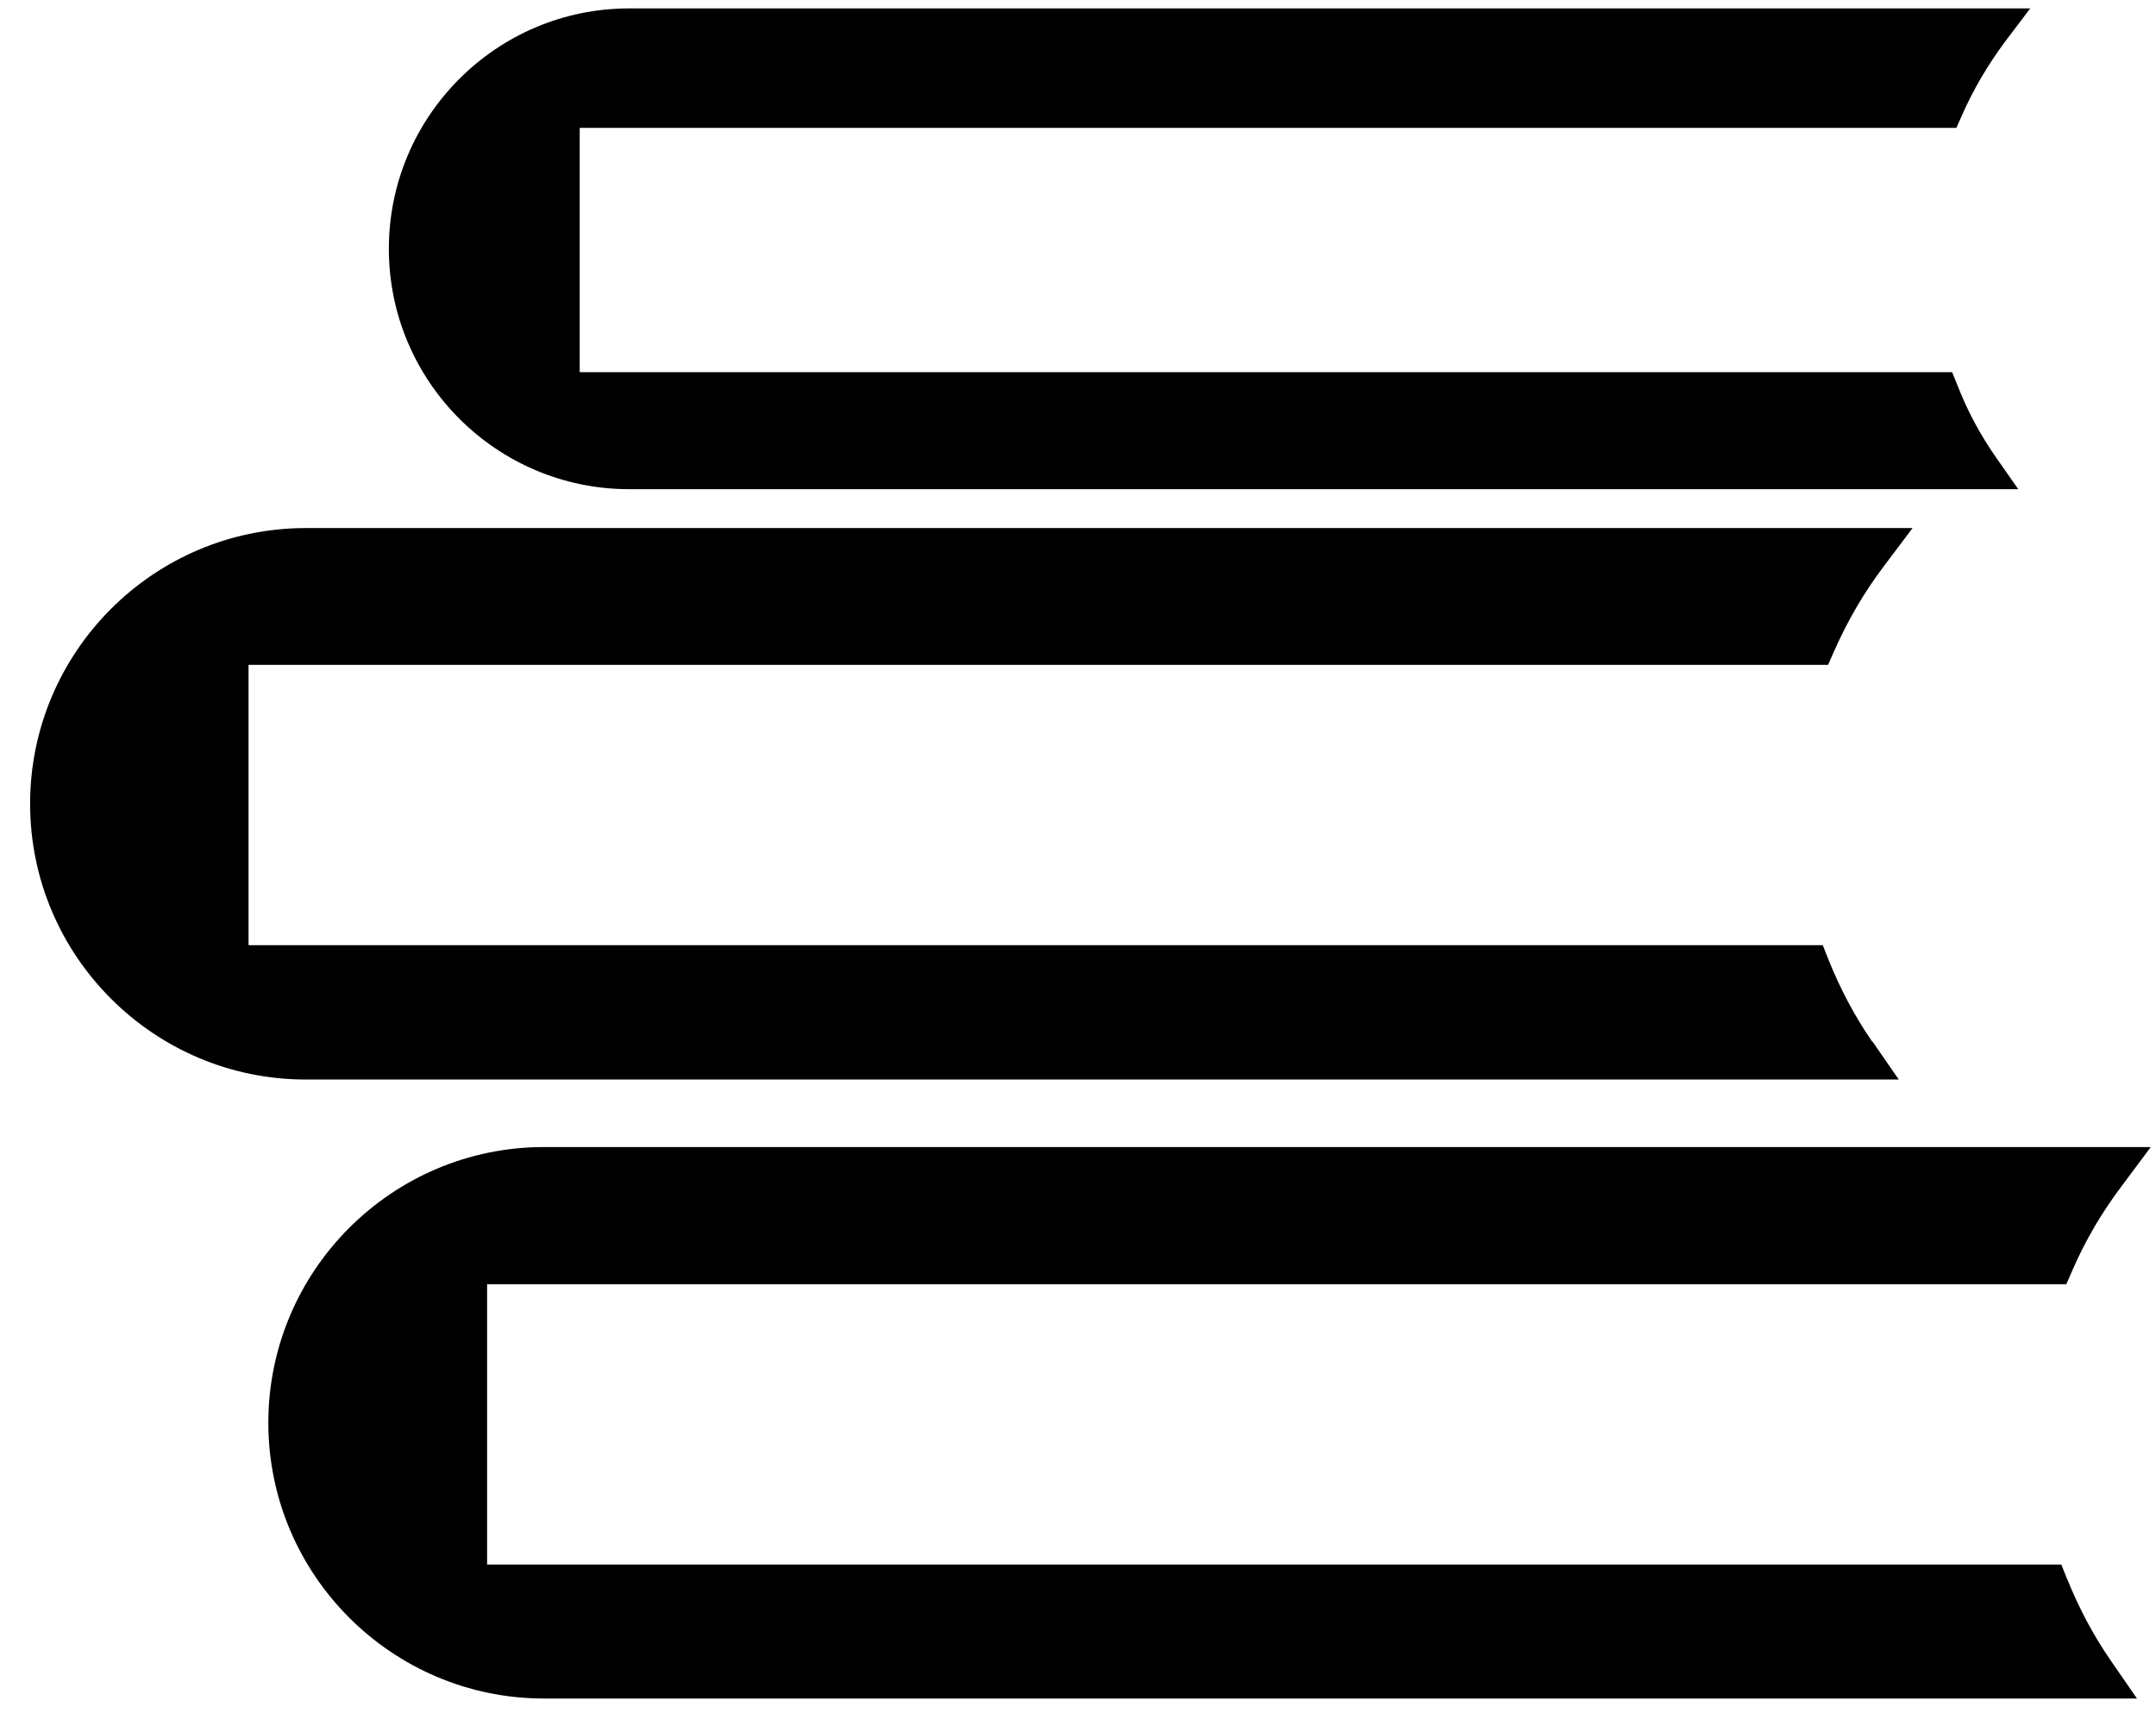 <svg width="61" height="49" viewBox="0 0 61 49" fill="none" xmlns="http://www.w3.org/2000/svg">
<path d="M52.982 29.468L53.722 30.538H8.652C4.352 30.538 0.852 27.038 0.852 22.738C0.852 18.438 4.352 14.938 8.652 14.938H54.112L53.292 16.028C52.732 16.768 52.272 17.568 51.902 18.398L51.722 18.808H7.032V26.738H51.572L51.742 27.168C52.072 27.988 52.482 28.758 52.972 29.468H52.982ZM58.492 44.688L58.322 44.258H13.782V36.328H58.462L58.642 35.918C59.002 35.088 59.472 34.288 60.032 33.548L60.852 32.448H15.392C11.092 32.448 7.592 35.948 7.592 40.248C7.592 44.548 11.092 48.048 15.392 48.048H60.462L59.722 46.978C59.232 46.268 58.822 45.498 58.492 44.678V44.688ZM55.382 10.898L55.232 10.528H16.402V3.618H55.352L55.512 3.258C55.832 2.528 56.242 1.838 56.722 1.188L57.442 0.238H17.802C14.052 0.238 11.002 3.288 11.002 7.038C11.002 10.788 14.052 13.838 17.802 13.838H57.102L56.452 12.908C56.022 12.288 55.662 11.618 55.382 10.898Z" fill="black"/>
</svg>
